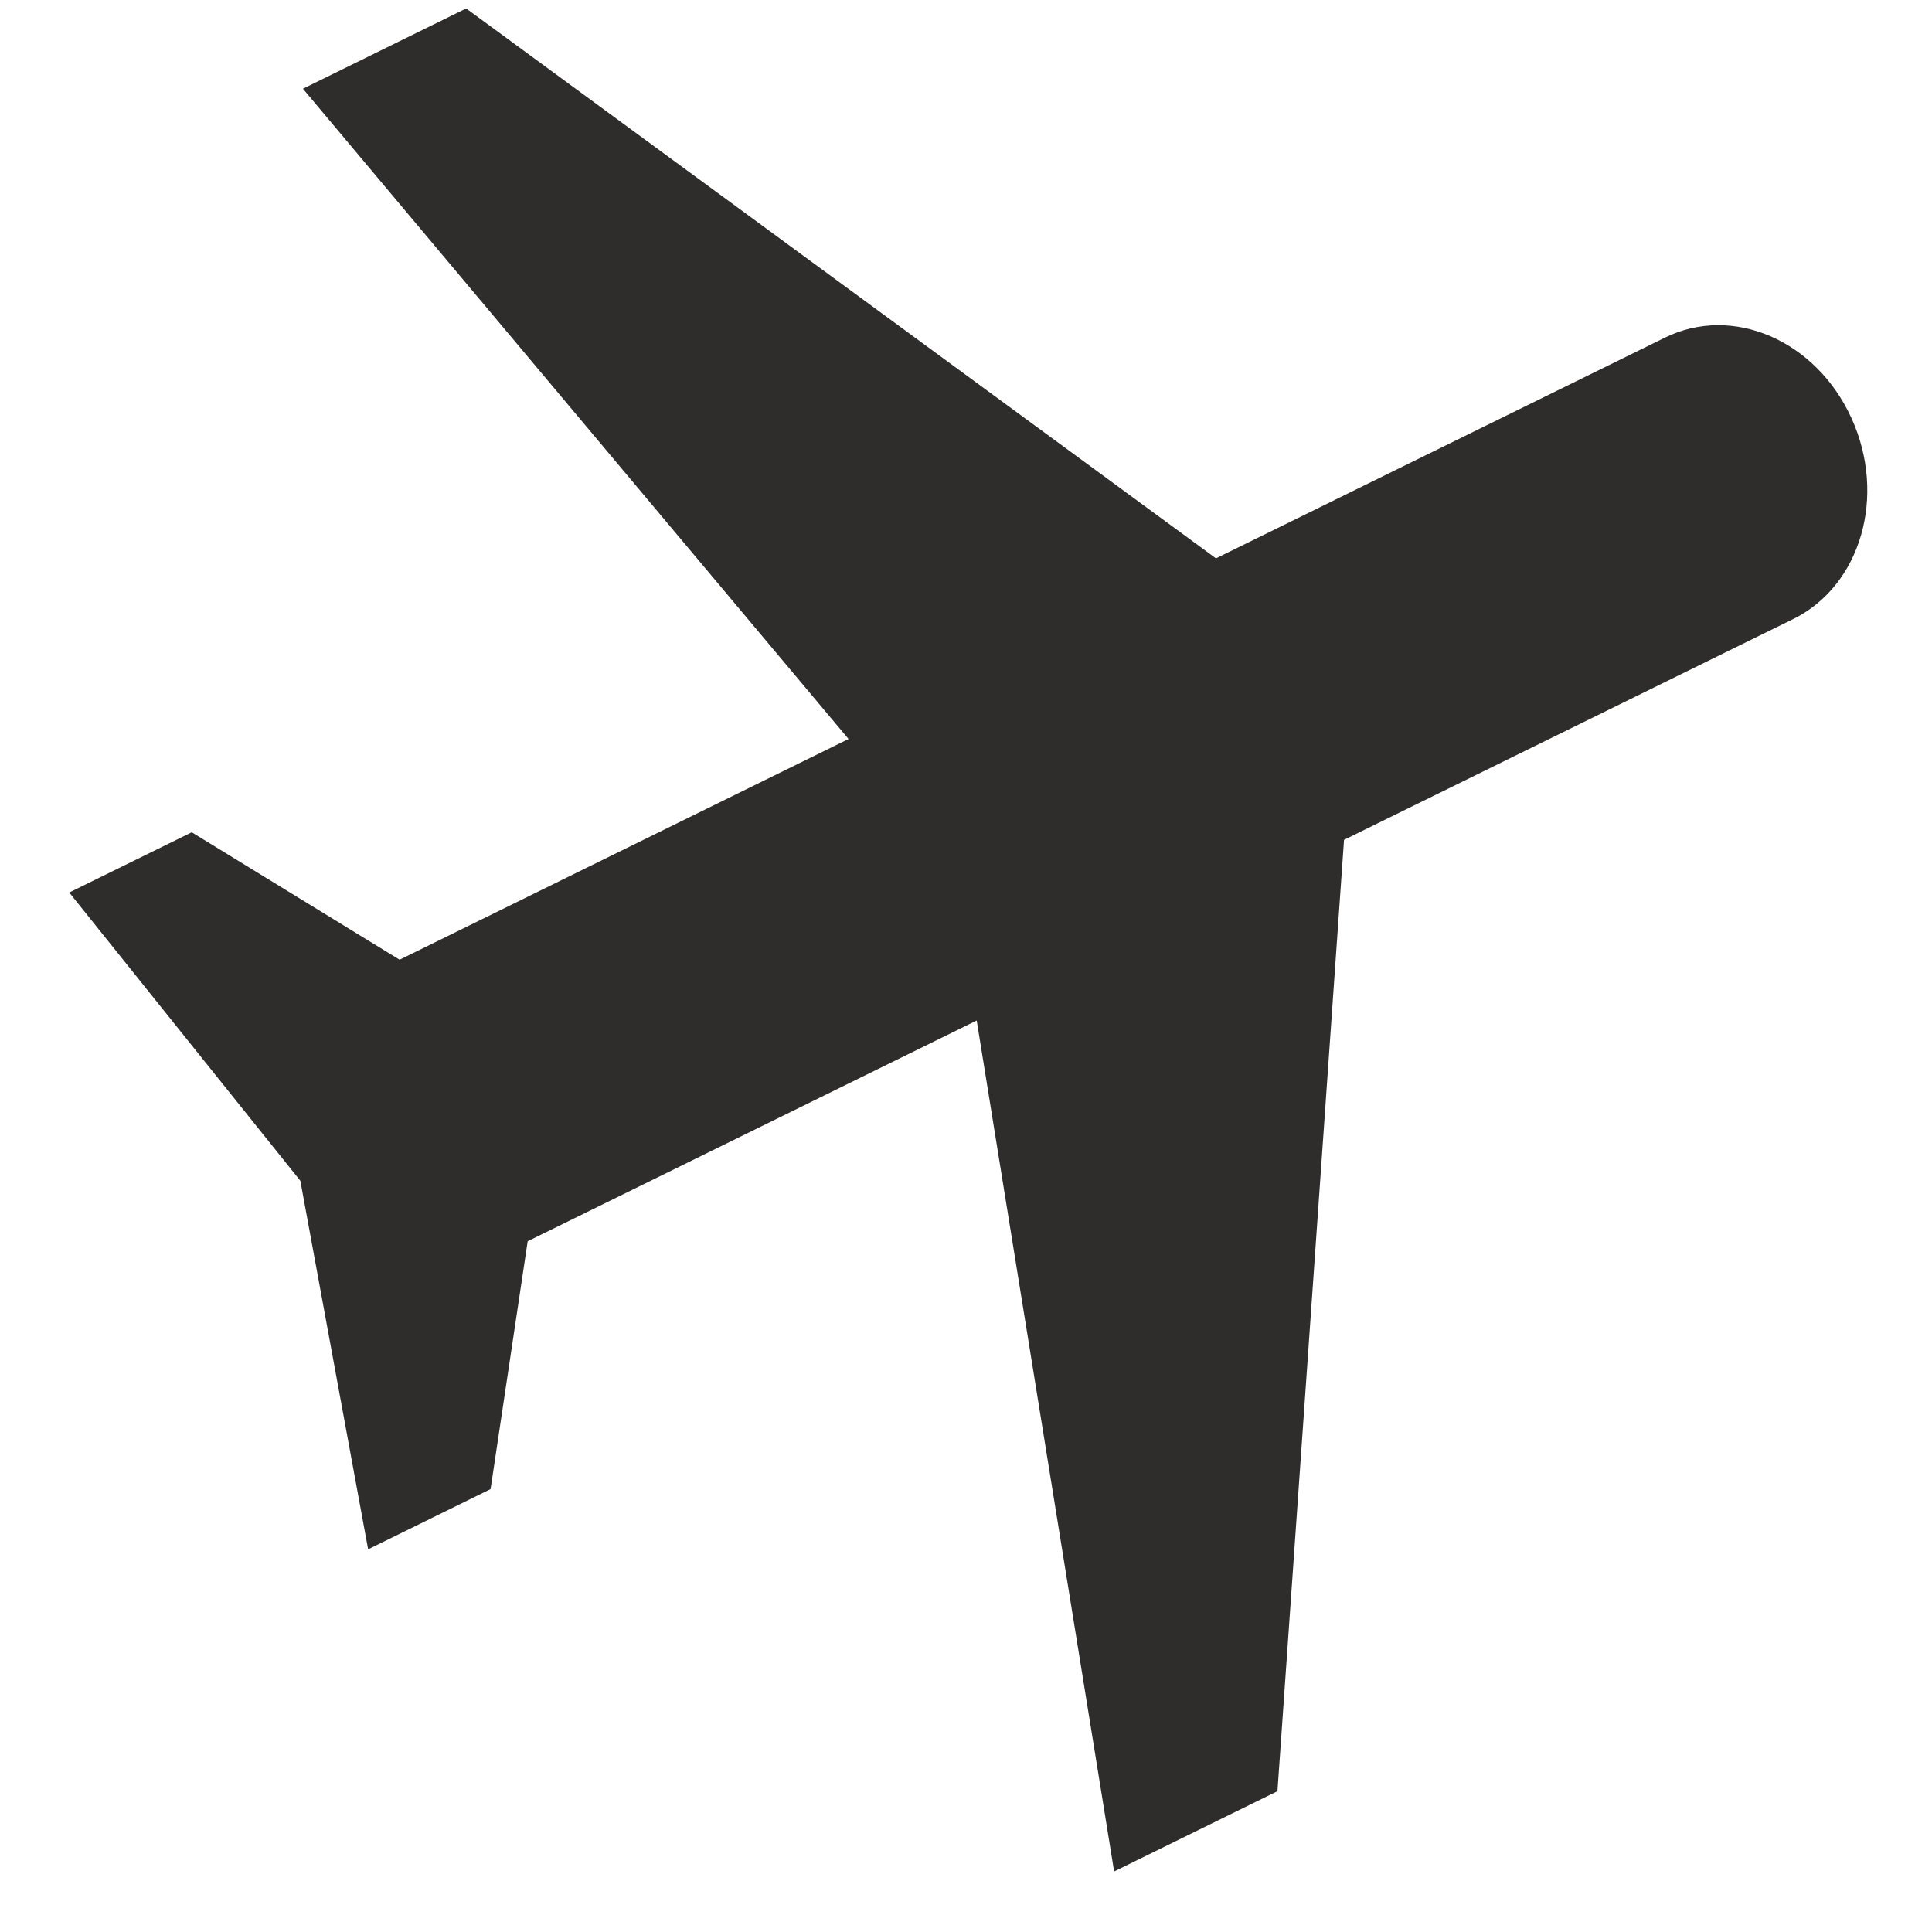 <svg width="24" height="24" viewBox="0 0 24 24" fill="none" xmlns="http://www.w3.org/2000/svg">
<path d="M13.84 23.248L15.869 22.251L16.696 10.433L22.274 7.691C23.116 7.277 23.44 6.162 23 5.195C22.559 4.227 21.524 3.78 20.683 4.194L15.105 6.936L5.791 0.105L3.763 1.102L10.541 9.18L4.964 11.922L2.382 10.339L0.86 11.087L3.731 14.668L4.573 19.246L6.094 18.498L6.555 15.419L12.133 12.677L13.84 23.248Z" fill="#2F2C2C"/>
</svg>
